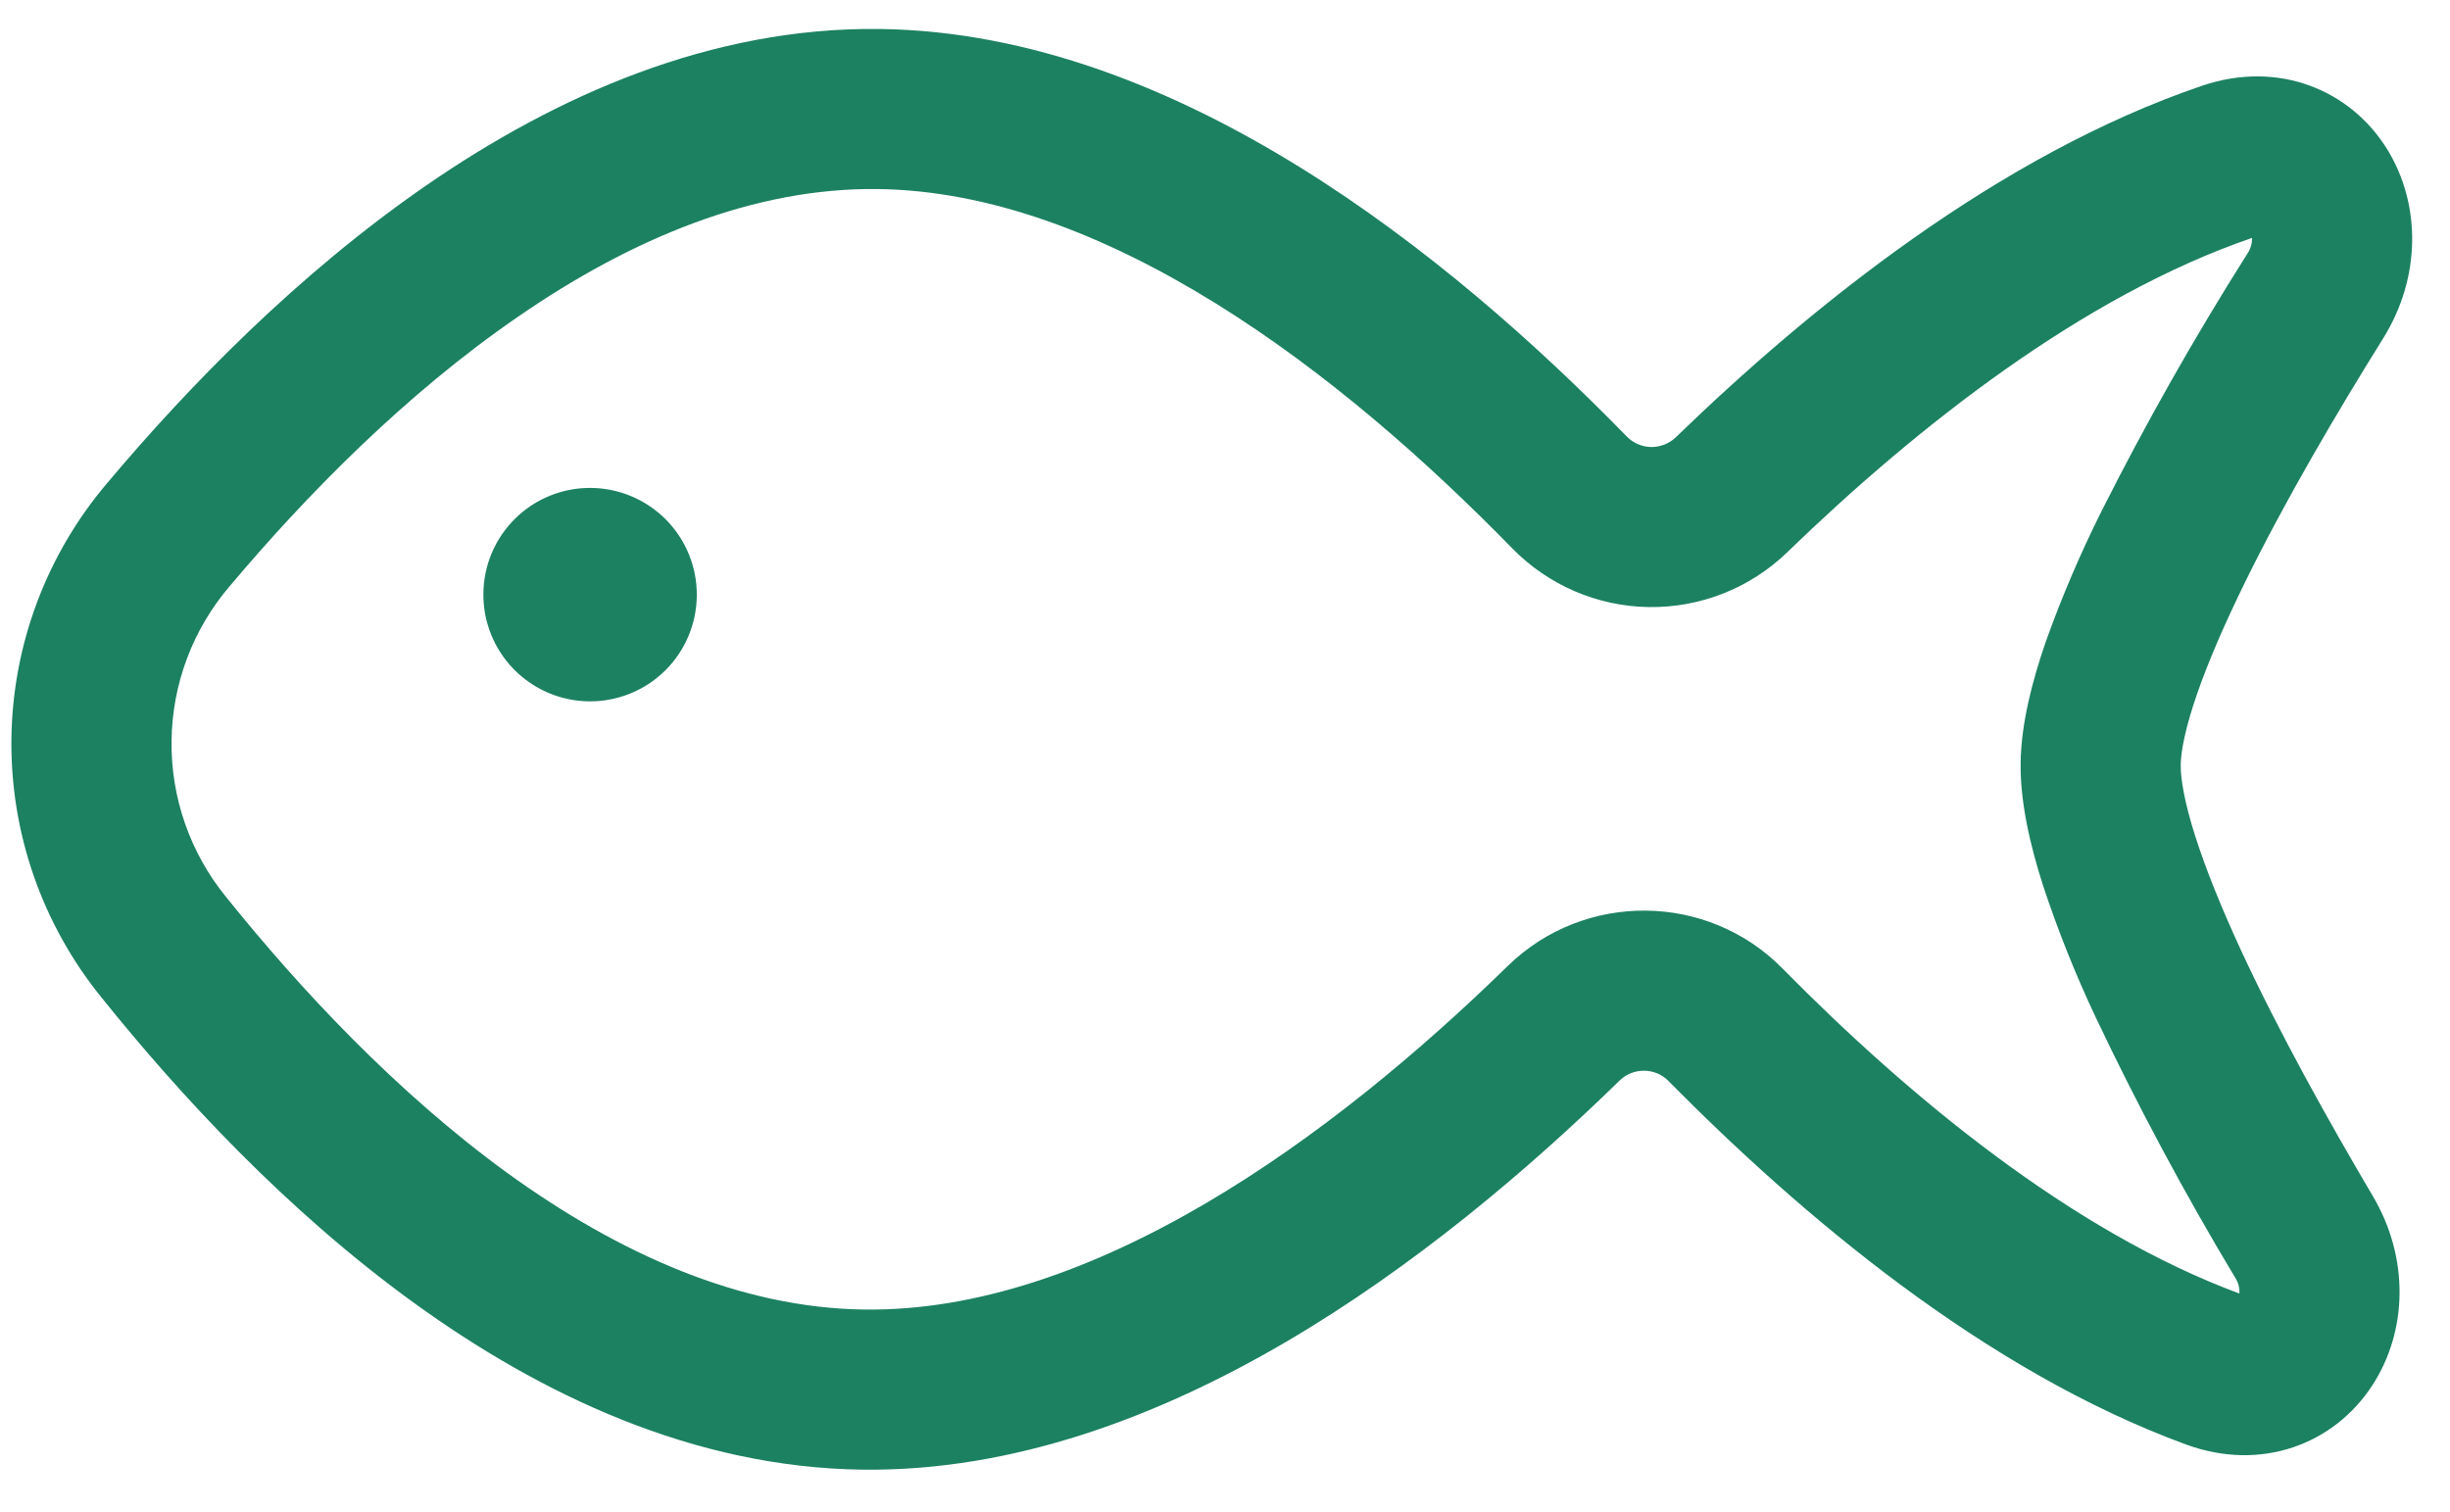 <svg width="47" height="29" viewBox="0 0 47 29" fill="none" xmlns="http://www.w3.org/2000/svg">
<path d="M29.011 10.521C27.395 8.865 25.44 7.132 23.315 5.816C21.182 4.495 18.978 3.653 16.838 3.627C14.464 3.598 12.115 4.574 9.934 6.079C7.76 7.574 5.858 9.522 4.411 11.241C3.7 12.069 3.304 13.12 3.291 14.212C3.277 15.303 3.648 16.364 4.338 17.21C5.747 18.963 7.6 20.955 9.738 22.508C11.885 24.061 14.209 25.095 16.584 25.124C18.725 25.152 20.951 24.364 23.116 23.095C25.273 21.831 27.271 20.147 28.926 18.531C30.391 17.101 32.752 17.117 34.194 18.58C36.631 21.053 39.752 23.629 42.96 24.817C42.966 24.708 42.937 24.6 42.877 24.509C41.902 22.885 41.008 21.215 40.197 19.504C39.812 18.687 39.476 17.847 39.193 16.989C38.944 16.213 38.754 15.391 38.763 14.641C38.772 13.889 38.982 13.072 39.249 12.302C39.553 11.451 39.909 10.619 40.313 9.811C41.165 8.119 42.099 6.469 43.112 4.868C43.173 4.779 43.205 4.673 43.202 4.565C39.965 5.673 36.778 8.182 34.282 10.599C33.572 11.285 32.619 11.661 31.631 11.647C30.643 11.632 29.702 11.227 29.011 10.521ZM16.876 0.556C19.774 0.592 22.531 1.719 24.931 3.205C27.342 4.698 29.492 6.614 31.212 8.379C31.335 8.503 31.501 8.573 31.676 8.576C31.85 8.578 32.019 8.512 32.145 8.392C34.75 5.87 38.343 2.972 42.244 1.645C43.709 1.148 45.088 1.725 45.793 2.86C46.45 3.924 46.444 5.33 45.716 6.495C44.829 7.916 43.837 9.603 43.07 11.167C42.686 11.949 42.369 12.676 42.15 13.307C41.923 13.961 41.837 14.414 41.834 14.678C41.832 14.943 41.906 15.397 42.117 16.055C42.321 16.692 42.619 17.425 42.983 18.215C43.715 19.796 44.666 21.503 45.519 22.946C46.219 24.129 46.192 25.534 45.507 26.583C44.777 27.702 43.385 28.245 41.932 27.712C38.067 26.293 34.551 23.315 32.005 20.737C31.757 20.482 31.331 20.476 31.073 20.728C29.312 22.447 27.115 24.311 24.67 25.745C22.231 27.173 19.448 28.232 16.547 28.196C13.304 28.156 10.37 26.756 7.937 24.993C5.493 23.223 3.445 21.004 1.942 19.131C0.807 17.73 0.197 15.976 0.219 14.173C0.241 12.37 0.894 10.632 2.063 9.26C3.607 7.424 5.709 5.258 8.192 3.547C10.668 1.842 13.633 0.516 16.876 0.556ZM9.889 9.943C9.501 10.322 9.279 10.84 9.273 11.383C9.266 11.926 9.476 12.45 9.855 12.838C10.234 13.227 10.753 13.449 11.296 13.456C11.839 13.462 12.362 13.253 12.751 12.874C13.139 12.495 13.361 11.976 13.367 11.433C13.374 10.89 13.164 10.367 12.785 9.978C12.405 9.59 11.887 9.368 11.344 9.361C10.801 9.354 10.278 9.563 9.889 9.943Z" fill="#1C8161"/>
</svg>
